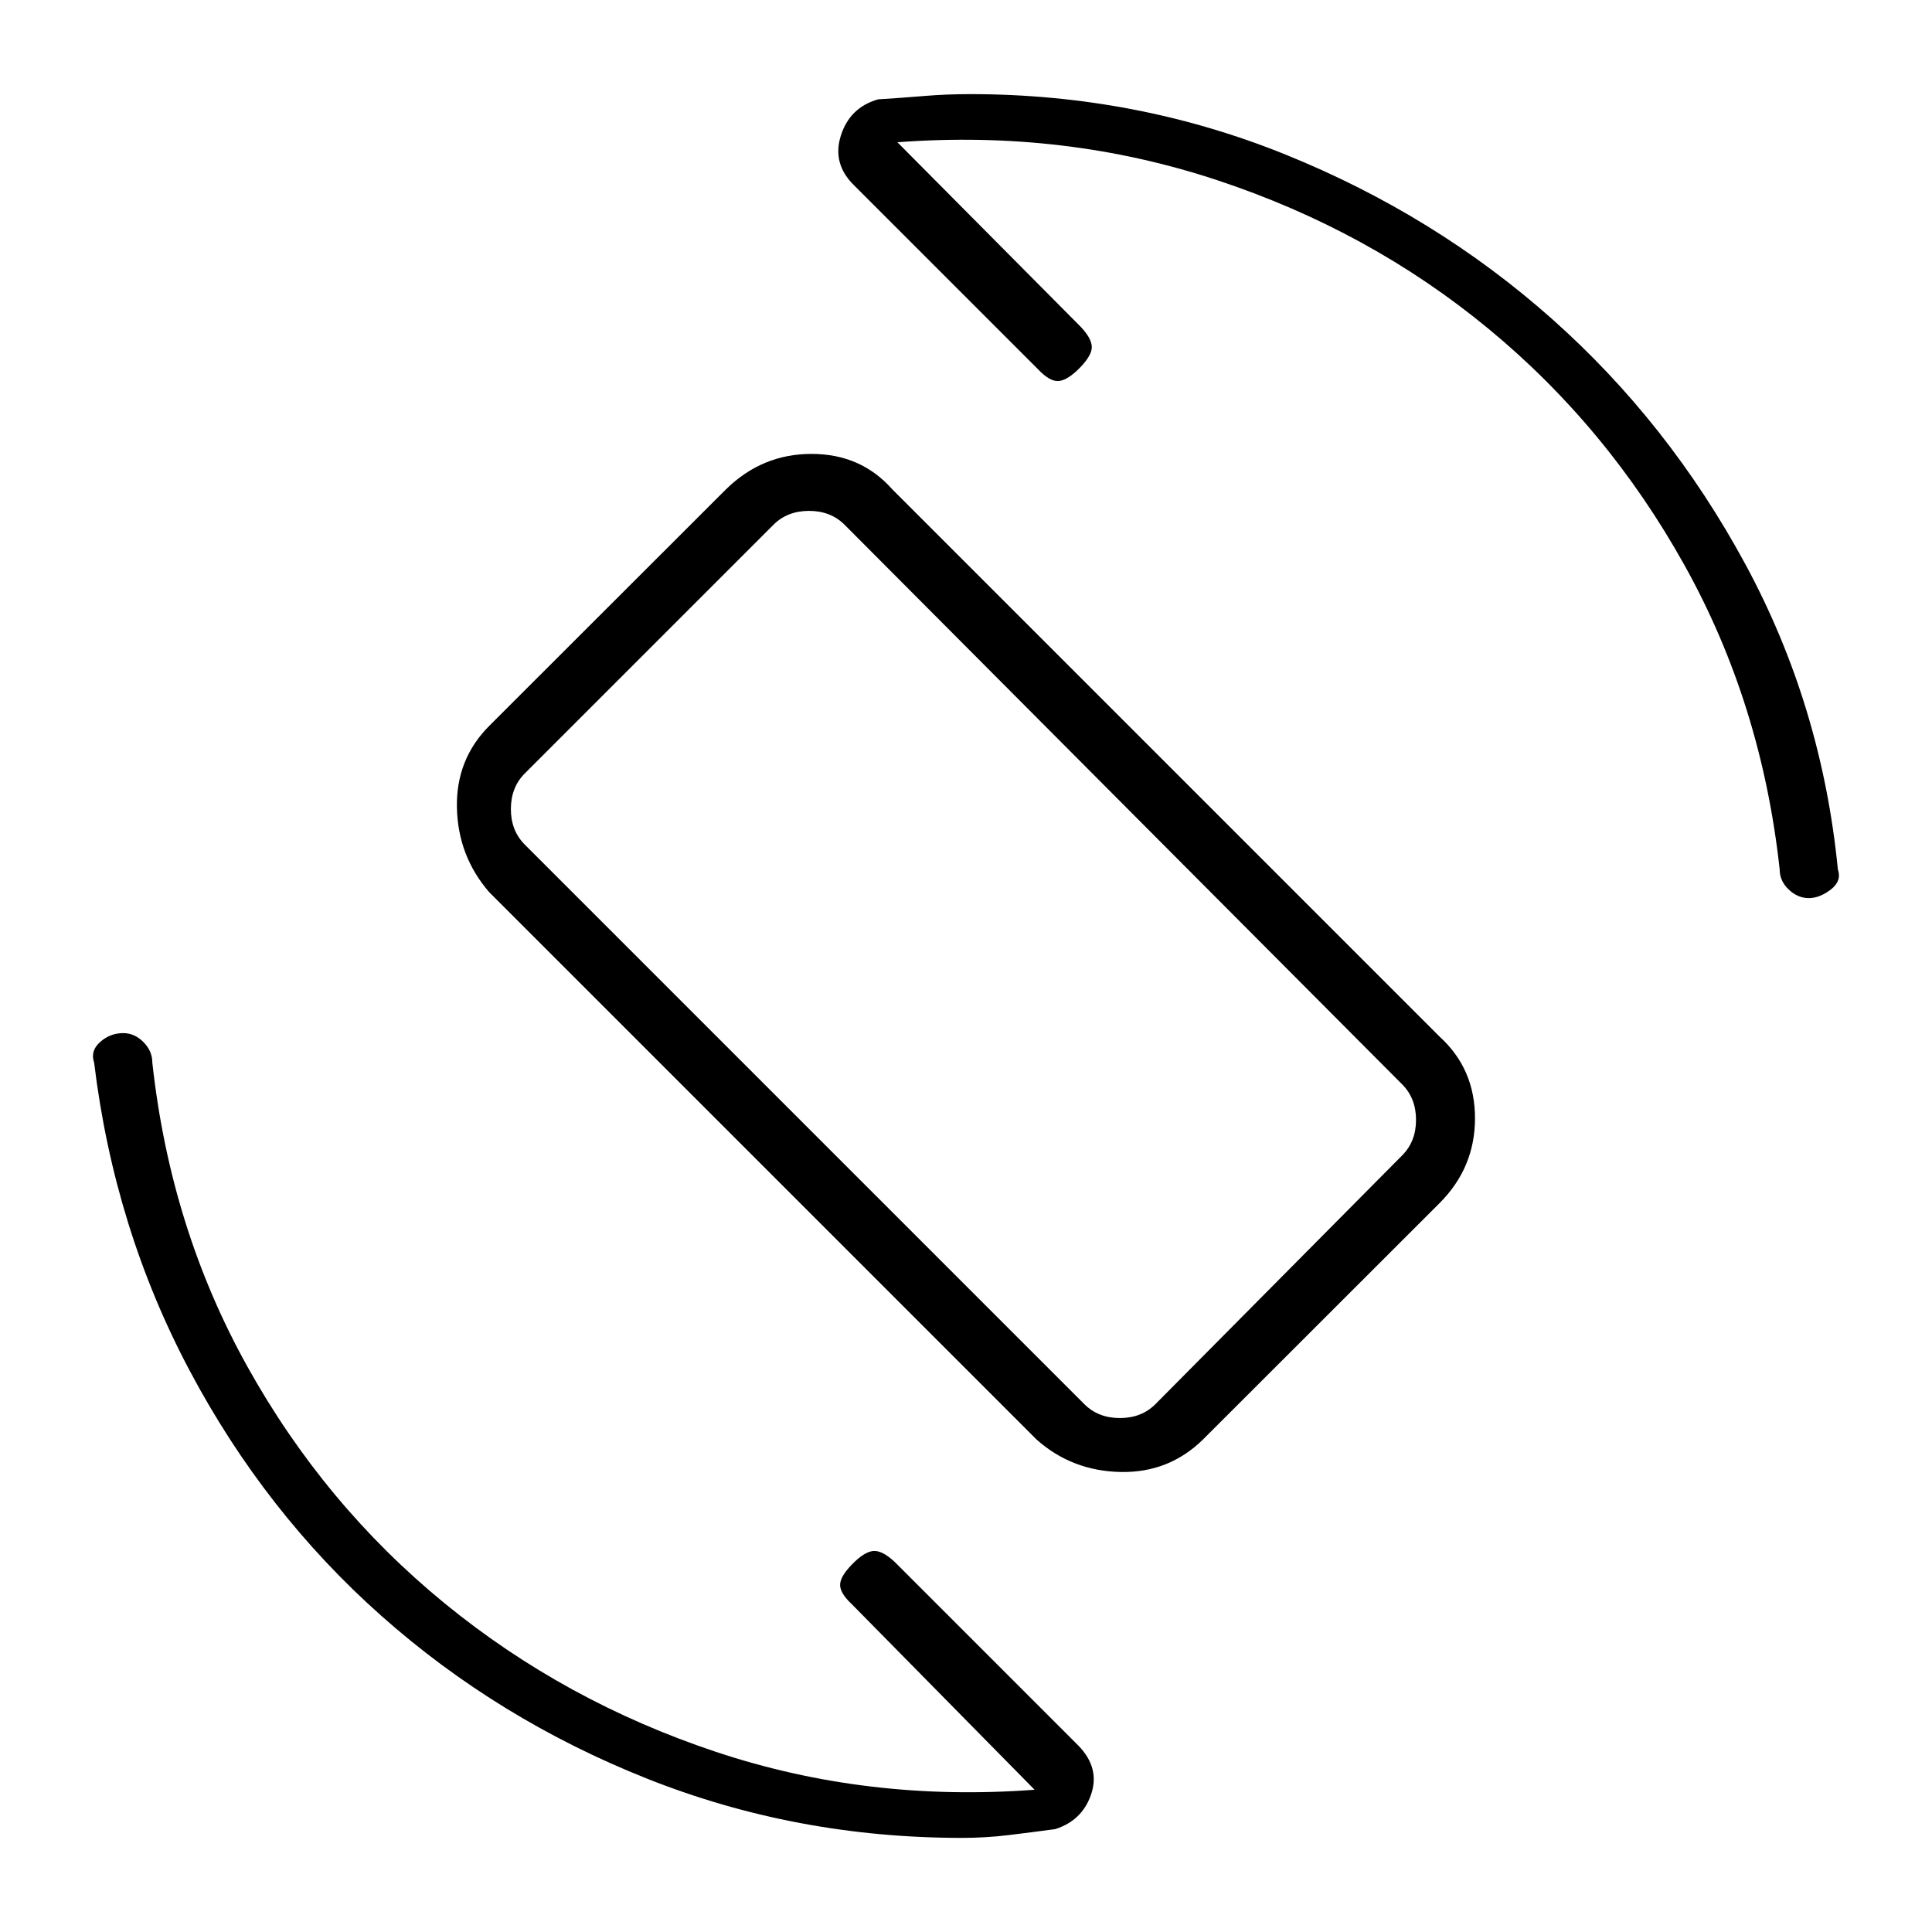 <svg xmlns="http://www.w3.org/2000/svg" height="20" viewBox="0 -960 960 960" width="20"><path d="M515.15-244.62 243.08-516.69q-15.54-17.96-16.04-42.02-.5-24.06 16.15-40.7L360.7-716.82q17.96-17.64 42.51-17.64 24.56 0 40.1 17.54l272.07 272.07q17.54 15.97 17.54 40.52 0 24.56-17.65 42.2L597.76-244.72q-16.96 16.64-41.01 16.14-24.06-.5-41.6-16.04Zm23.62-17.69q6.92 6.93 17.69 6.93 10.77 0 17.69-6.93l122.54-123.54q6.93-6.92 6.93-17.69 0-10.77-6.93-17.69l-277-278q-6.92-6.92-17.69-6.92-10.77 0-17.69 6.92L260.77-575.69q-6.92 6.92-6.92 17.69 0 10.77 6.92 17.69l278 278Zm-59.54-218.46Zm-33.31-408.54 91.27 91.89q5.12 5.5 5.31 9.67.19 4.17-5.81 10.37-6 6.19-10.48 6.69t-10.48-5.89l-91.31-91.3q-11.04-10.76-6.6-24.75 4.44-13.98 18.51-18.01 11.48-.71 22.73-1.65t22.94-.94q82.52 0 156.8 30.05 74.27 30.05 132.3 81.58 58.03 51.53 96.08 121.8 38.05 70.28 46.05 151.8 2 5.77-3.53 10.02-5.54 4.25-10.96 4.25-5.42 0-9.93-4.25-4.5-4.25-4.5-10.02-9-82.37-47.26-151.09t-97.42-117.54q-59.17-48.82-134.94-73.88-75.77-25.07-158.77-18.8Zm68.16 818.62-90.89-92.27q-5.61-5.23-5.75-9.35-.13-4.11 5.87-10.31 6-6.19 10.48-6.69t10.86 5.5l91.31 91.31q10.66 11.04 6.21 24.1-4.44 13.06-17.9 17.29-12 1.61-23.28 2.98-11.27 1.36-22.99 1.36-82.45 0-156.52-29.45-74.06-29.46-131.93-80.83-57.87-51.37-95.33-121.93Q56.77-349.55 46.77-432q-2-5.77 2.95-10.21 4.95-4.44 11.54-4.44 5.59 0 10.01 4.44T75.69-432q9 82.37 47.26 151.09t97.92 117.54q59.67 48.82 134.94 73.88 75.27 25.07 158.27 18.8Z"/></svg>